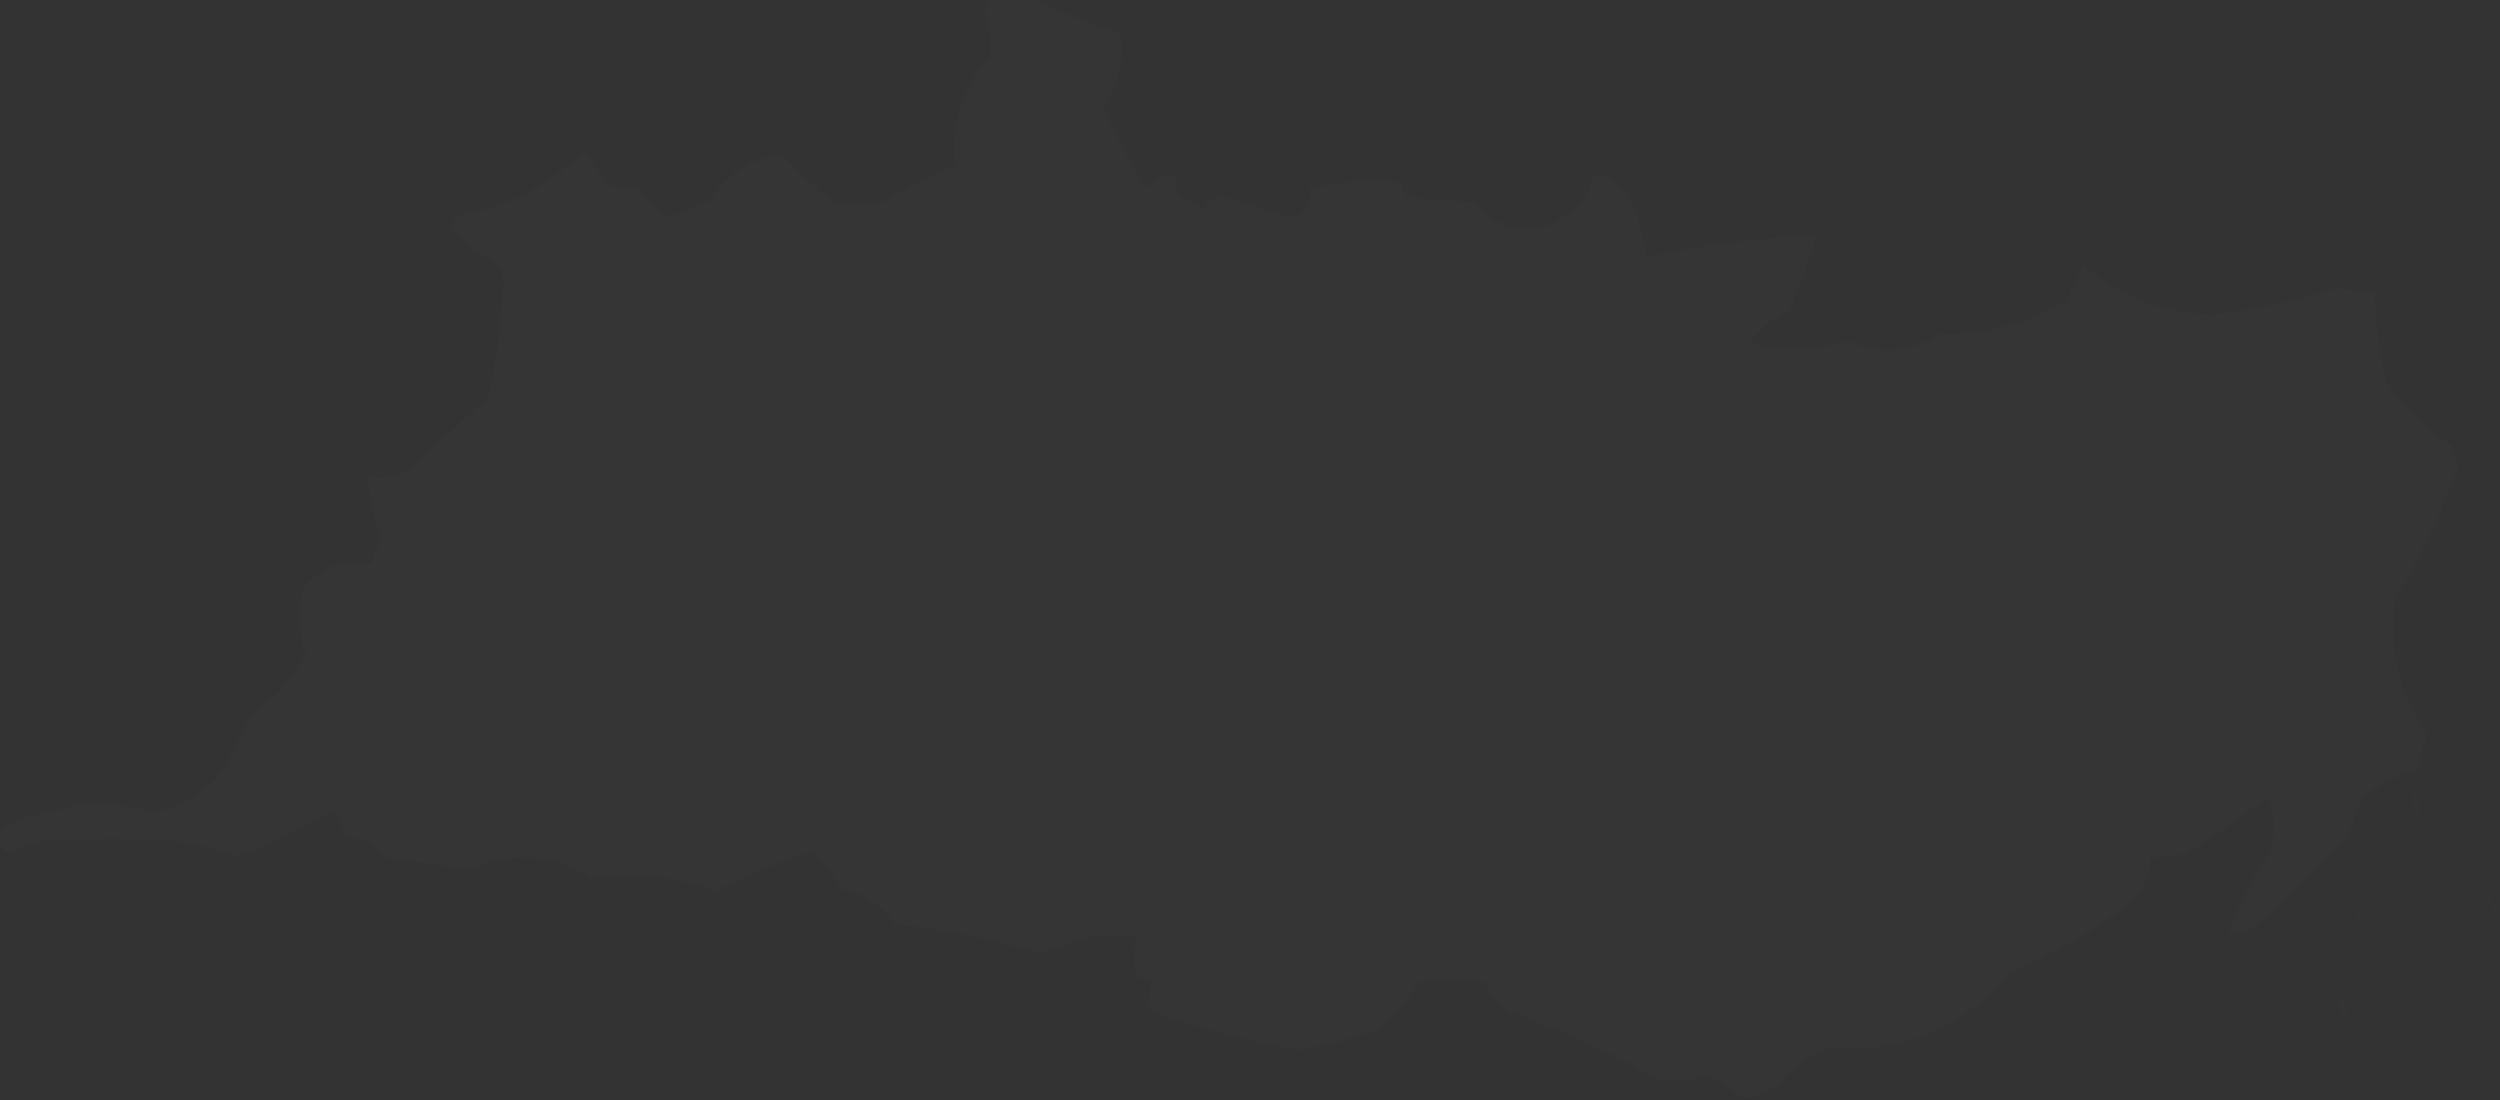 <?xml version="1.0" encoding="UTF-8"?>
<!DOCTYPE svg PUBLIC "-//W3C//DTD SVG 1.1//EN" "http://www.w3.org/Graphics/SVG/1.1/DTD/svg11.dtd">
<svg xmlns="http://www.w3.org/2000/svg" version="1.1" width="568px" height="250px" style="shape-rendering:geometricPrecision; text-rendering:geometricPrecision; image-rendering:optimizeQuality; fill-rule:evenodd; clip-rule:evenodd" xmlns:xlink="http://www.w3.org/1999/xlink">
<rect width="100%" height="100%" fill="#333333" stroke="none"/>
<g><path style="opacity:0.012" fill="#fefffe" d="M 225.5,-0.5 C 228.5,-0.5 231.5,-0.5 234.5,-0.5C 240.852,2.666 247.519,5.333 254.5,7.5C 255.42,13.622 254.086,19.288 250.5,24.5C 253.412,30.658 256.579,36.658 260,42.5C 261.987,41.782 263.821,40.782 265.5,39.5C 267.62,40.403 267.954,41.737 266.5,43.5C 268.67,45.086 271.004,46.42 273.5,47.5C 274.249,45.988 275.416,44.988 277,44.5C 282.535,46.068 288.035,47.734 293.5,49.5C 296.987,48.478 298.32,46.145 297.5,42.5C 302.701,42.089 307.867,41.422 313,40.5C 314.766,41.233 316.599,41.567 318.5,41.5C 318.36,43.124 319.027,44.29 320.5,45C 325.167,45.333 329.833,45.667 334.5,46C 344.041,55.115 352.874,54.282 361,43.5C 361.219,42.062 361.719,40.729 362.5,39.5C 365.659,40.156 368.159,41.822 370,44.5C 372.145,48.934 373.478,53.6 374,58.5C 386.771,55.717 399.604,54.05 412.5,53.5C 410.898,59.307 408.898,64.973 406.5,70.5C 402.681,72.068 399.681,74.568 397.5,78C 405.032,79.953 412.532,79.786 420,77.5C 426.946,80.863 433.779,80.363 440.5,76C 450.902,76.164 460.569,73.664 469.5,68.5C 470.648,65.71 471.981,63.044 473.5,60.5C 482.151,67.718 492.151,71.385 503.5,71.5C 512.829,70.196 521.996,68.196 531,65.5C 533.817,66.031 536.65,66.364 539.5,66.5C 539.616,73.249 540.449,79.915 542,86.5C 546.333,92.167 551.333,97.167 557,101.5C 557.273,103.101 557.773,104.601 558.5,106C 554.581,116.668 549.748,126.835 544,136.5C 542.494,147.642 544.994,157.809 551.5,167C 550.446,169.382 549.779,171.882 549.5,174.5C 544.952,176.107 540.619,178.274 536.5,181C 535.538,184.216 534.372,187.382 533,190.5C 526.121,197.68 518.954,204.513 511.5,211C 509.835,211.788 508.169,212.122 506.5,212C 508.758,205.317 511.924,199.15 516,193.5C 516.667,189.833 516.667,186.167 516,182.5C 515.586,182.043 515.086,181.709 514.5,181.5C 508.674,185.913 502.674,190.08 496.5,194C 493.833,194.333 491.167,194.667 488.5,195C 488.327,199.22 486.66,202.72 483.5,205.5C 475.155,211.683 466.155,216.85 456.5,221C 445.9,233.655 432.233,239.322 415.5,238C 410.652,239.846 406.652,242.846 403.5,247C 401.389,247.845 399.389,248.678 397.5,249.5C 396.833,249.5 396.167,249.5 395.5,249.5C 393.382,247.067 390.716,245.4 387.5,244.5C 383.869,245.515 380.202,245.681 376.5,245C 365.895,239.043 354.895,234.043 343.5,230C 340.574,228.493 338.574,226.159 337.5,223C 332.5,222.333 327.5,222.333 322.5,223C 319.615,227.128 316.281,230.794 312.5,234C 306.948,235.971 301.281,237.471 295.5,238.5C 284.219,236.744 273.219,233.911 262.5,230C 261.692,229.692 261.025,229.192 260.5,228.5C 261.348,226.591 261.682,224.591 261.5,222.5C 260.178,222.67 259.011,222.337 258,221.5C 257.505,218.469 257.671,215.469 258.5,212.5C 254.486,212.334 250.486,212.501 246.5,213C 243.128,214.606 239.628,215.772 236,216.5C 225.374,213.308 214.541,211.141 203.5,210C 200.506,205.647 196.506,202.98 191.5,202C 189.326,198.996 186.992,196.163 184.5,193.5C 176.811,195.727 169.478,198.727 162.5,202.5C 153.425,198.869 144.092,197.869 134.5,199.5C 125.791,193.94 116.624,193.273 107,197.5C 100.863,196.522 94.696,195.688 88.5,195C 85.819,192.152 82.486,190.485 78.5,190C 78.012,187.824 77.012,185.991 75.5,184.5C 68.529,188.235 61.362,191.569 54,194.5C 49.631,192.949 45.131,191.782 40.5,191C 30.167,190.333 19.833,190.333 9.5,191C 6.828,191.834 4.161,192.668 1.5,193.5C 0.818,192.757 0.151,192.091 -0.5,191.5C -0.5,190.833 -0.5,190.167 -0.5,189.5C 1.01,188.164 2.677,186.997 4.5,186C 8.896,185.254 13.23,184.254 17.5,183C 23.248,182.435 28.915,182.935 34.5,184.5C 41.439,183.611 46.939,180.277 51,174.5C 53,170.5 55,166.5 57,162.5C 62.498,158.845 66.665,154.179 69.5,148.5C 67.81,143.471 67.643,138.471 69,133.5C 73.015,128.606 78.015,126.939 84,128.5C 85.03,126.412 85.863,124.245 86.5,122C 85.102,117.575 84.102,113.075 83.5,108.5C 87.463,108.911 91.129,108.078 94.5,106C 99.698,100.467 105.198,95.3 111,90.5C 112.848,81.574 114.014,72.574 114.5,63.5C 113.344,59.981 111.01,57.815 107.5,57C 106,55.5 104.5,54 103,52.5C 102.493,51.004 102.993,49.837 104.5,49C 115.384,47.059 124.717,42.225 132.5,34.5C 134.539,36.742 136.205,39.242 137.5,42C 140.167,42.333 142.833,42.667 145.5,43C 146.976,45.643 148.976,47.81 151.5,49.5C 154.913,48.362 158.246,47.029 161.5,45.5C 164.859,39.966 169.693,36.632 176,35.5C 176.833,35.667 177.667,35.833 178.5,36C 181.867,39.703 185.534,43.036 189.5,46C 193.167,46.667 196.833,46.667 200.5,46C 205.894,42.978 211.394,40.145 217,37.5C 216.133,27.947 218.8,19.613 225,12.5C 225.535,9.173 225.035,6.006 223.5,3C 224.305,1.887 224.972,0.721 225.5,-0.5 Z"/></g>
<g><path style="opacity:0.004" fill="#fefffe" d="M 548.5,177.5 C 549.643,180.976 549.81,184.642 549,188.5C 548.501,184.848 548.335,181.182 548.5,177.5 Z"/></g>
<g><path style="opacity:0.004" fill="#fefffe" d="M 547.5,191.5 C 548.525,191.897 548.692,192.563 548,193.5C 547.536,192.906 547.369,192.239 547.5,191.5 Z"/></g>
<g><path style="opacity:0.004" fill="#fefffe" d="M 546.5,195.5 C 547.833,196.167 547.833,196.167 546.5,195.5 Z"/></g>
<g><path style="opacity:0.004" fill="#fefffe" d="M 546.5,196.5 C 545.833,197.167 545.833,197.167 546.5,196.5 Z"/></g>
<g><path style="opacity:0.004" fill="#fefffe" d="M 545.5,197.5 C 544.833,198.167 544.833,198.167 545.5,197.5 Z"/></g>
<g><path style="opacity:0.004" fill="#fefffe" d="M 544.5,198.5 C 543.833,199.167 543.833,199.167 544.5,198.5 Z"/></g>
<g><path style="opacity:0.004" fill="#fefffe" d="M 543.5,199.5 C 542.833,200.167 542.833,200.167 543.5,199.5 Z"/></g>
<g><path style="opacity:0.004" fill="#fefffe" d="M 542.5,200.5 C 541.833,201.167 541.833,201.167 542.5,200.5 Z"/></g>
<g><path style="opacity:0.004" fill="#fefffe" d="M 541.5,201.5 C 540.833,202.167 540.833,202.167 541.5,201.5 Z"/></g>
<g><path style="opacity:0.004" fill="#fefffe" d="M 540.5,202.5 C 539.833,203.167 539.833,203.167 540.5,202.5 Z"/></g>
<g><path style="opacity:0.004" fill="#fefffe" d="M 562.5,202.5 C 563.833,203.167 563.833,203.167 562.5,202.5 Z"/></g>
<g><path style="opacity:0.004" fill="#fefffe" d="M 562.5,203.5 C 561.833,204.167 561.833,204.167 562.5,203.5 Z"/></g>
<g><path style="opacity:0.004" fill="#fefffe" d="M 566.5,205.5 C 564.972,205.483 564.472,204.816 565,203.5C 565.717,204.044 566.217,204.711 566.5,205.5 Z"/></g>
<g><path style="opacity:0.004" fill="#fefffe" d="M 560.5,205.5 C 561.833,206.167 561.833,206.167 560.5,205.5 Z"/></g>
<g><path style="opacity:0.004" fill="#fefffe" d="M 566.5,205.5 C 566.833,205.5 567.167,205.5 567.5,205.5C 567.5,206.5 567.5,207.5 567.5,208.5C 567.167,208.5 566.833,208.5 566.5,208.5C 566.5,207.5 566.5,206.5 566.5,205.5 Z"/></g>
<g><path style="opacity:0.004" fill="#fefffe" d="M 535.5,206.5 C 536.598,207.601 536.765,208.934 536,210.5C 535.51,209.207 535.343,207.873 535.5,206.5 Z"/></g>
<g><path style="opacity:0.004" fill="#fefffe" d="M 560.5,206.5 C 559.833,207.167 559.833,207.167 560.5,206.5 Z"/></g>
<g><path style="opacity:0.004" fill="#fefffe" d="M 559.5,207.5 C 558.833,208.167 558.833,208.167 559.5,207.5 Z"/></g>
<g><path style="opacity:0.004" fill="#fefffe" d="M 558.5,208.5 C 557.833,209.167 557.833,209.167 558.5,208.5 Z"/></g>
<g><path style="opacity:0.004" fill="#fefffe" d="M 566.5,208.5 C 565.833,209.167 565.833,209.167 566.5,208.5 Z"/></g>
<g><path style="opacity:0.004" fill="#fefffe" d="M 565.5,209.5 C 564.833,210.167 564.833,210.167 565.5,209.5 Z"/></g>
<g><path style="opacity:0.004" fill="#fefffe" d="M 564.5,210.5 C 563.833,211.167 563.833,211.167 564.5,210.5 Z"/></g>
<g><path style="opacity:0.004" fill="#fefffe" d="M 553.5,211.5 C 554.833,212.167 554.833,212.167 553.5,211.5 Z"/></g>
<g><path style="opacity:0.004" fill="#fefffe" d="M 563.5,211.5 C 562.833,212.167 562.833,212.167 563.5,211.5 Z"/></g>
<g><path style="opacity:0.004" fill="#fefffe" d="M 562.5,212.5 C 561.833,213.167 561.833,213.167 562.5,212.5 Z"/></g>
<g><path style="opacity:0.004" fill="#fefffe" d="M 561.5,213.5 C 561.657,214.873 561.49,216.207 561,217.5C 560.235,215.934 560.402,214.601 561.5,213.5 Z"/></g>
<g><path style="opacity:0.004" fill="#fefffe" d="M 551.5,215.5 C 552.833,216.167 552.833,216.167 551.5,215.5 Z"/></g>
<g><path style="opacity:0.004" fill="#fefffe" d="M 535.5,216.5 C 536.833,217.167 536.833,217.167 535.5,216.5 Z"/></g>
<g><path style="opacity:0.004" fill="#fefffe" d="M 551.5,216.5 C 550.833,217.167 550.833,217.167 551.5,216.5 Z"/></g>
<g><path style="opacity:0.004" fill="#fefffe" d="M 548.5,217.5 C 549.833,218.167 549.833,218.167 548.5,217.5 Z"/></g>
<g><path style="opacity:0.004" fill="#fefffe" d="M 534.5,218.5 C 535.833,219.167 535.833,219.167 534.5,218.5 Z"/></g>
<g><path style="opacity:0.004" fill="#fefffe" d="M 548.5,218.5 C 547.833,219.167 547.833,219.167 548.5,218.5 Z"/></g>
<g><path style="opacity:0.004" fill="#fefffe" d="M 533.5,220.5 C 534.525,220.897 534.692,221.563 534,222.5C 533.536,221.906 533.369,221.239 533.5,220.5 Z"/></g>
<g><path style="opacity:0.004" fill="#fefffe" d="M 559.5,221.5 C 560.833,222.167 560.833,222.167 559.5,221.5 Z"/></g>
<g><path style="opacity:0.004" fill="#fefffe" d="M 543.5,222.5 C 544.833,223.167 544.833,223.167 543.5,222.5 Z"/></g>
<g><path style="opacity:0.004" fill="#fefffe" d="M 559.5,222.5 C 558.833,223.167 558.833,223.167 559.5,222.5 Z"/></g>
<g><path style="opacity:0.004" fill="#fefffe" d="M 532.5,223.5 C 533.833,224.167 533.833,224.167 532.5,223.5 Z"/></g>
<g><path style="opacity:0.004" fill="#fefffe" d="M 543.5,223.5 C 542.833,224.167 542.833,224.167 543.5,223.5 Z"/></g>
<g><path style="opacity:0.004" fill="#fefffe" d="M 558.5,223.5 C 557.833,224.167 557.833,224.167 558.5,223.5 Z"/></g>
<g><path style="opacity:0.004" fill="#fefffe" d="M 540.5,224.5 C 541.833,225.167 541.833,225.167 540.5,224.5 Z"/></g>
<g><path style="opacity:0.004" fill="#fefffe" d="M 557.5,224.5 C 557.631,225.239 557.464,225.906 557,226.5C 556.308,225.563 556.475,224.897 557.5,224.5 Z"/></g>
<g><path style="opacity:0.004" fill="#fefffe" d="M 533.5,230.5 C 533.44,231.043 533.107,231.376 532.5,231.5C 531.359,229.579 531.192,227.579 532,225.5C 532.198,227.382 532.698,229.048 533.5,230.5 Z"/></g>
<g><path style="opacity:0.004" fill="#fefffe" d="M 537.5,226.5 C 538.833,227.167 538.833,227.167 537.5,226.5 Z"/></g>
<g><path style="opacity:0.004" fill="#fefffe" d="M 537.5,227.5 C 536.833,228.167 536.833,228.167 537.5,227.5 Z"/></g>
<g><path style="opacity:0.004" fill="#fefffe" d="M 533.5,229.5 C 534.833,230.167 534.833,230.167 533.5,229.5 Z"/></g>
</svg>

